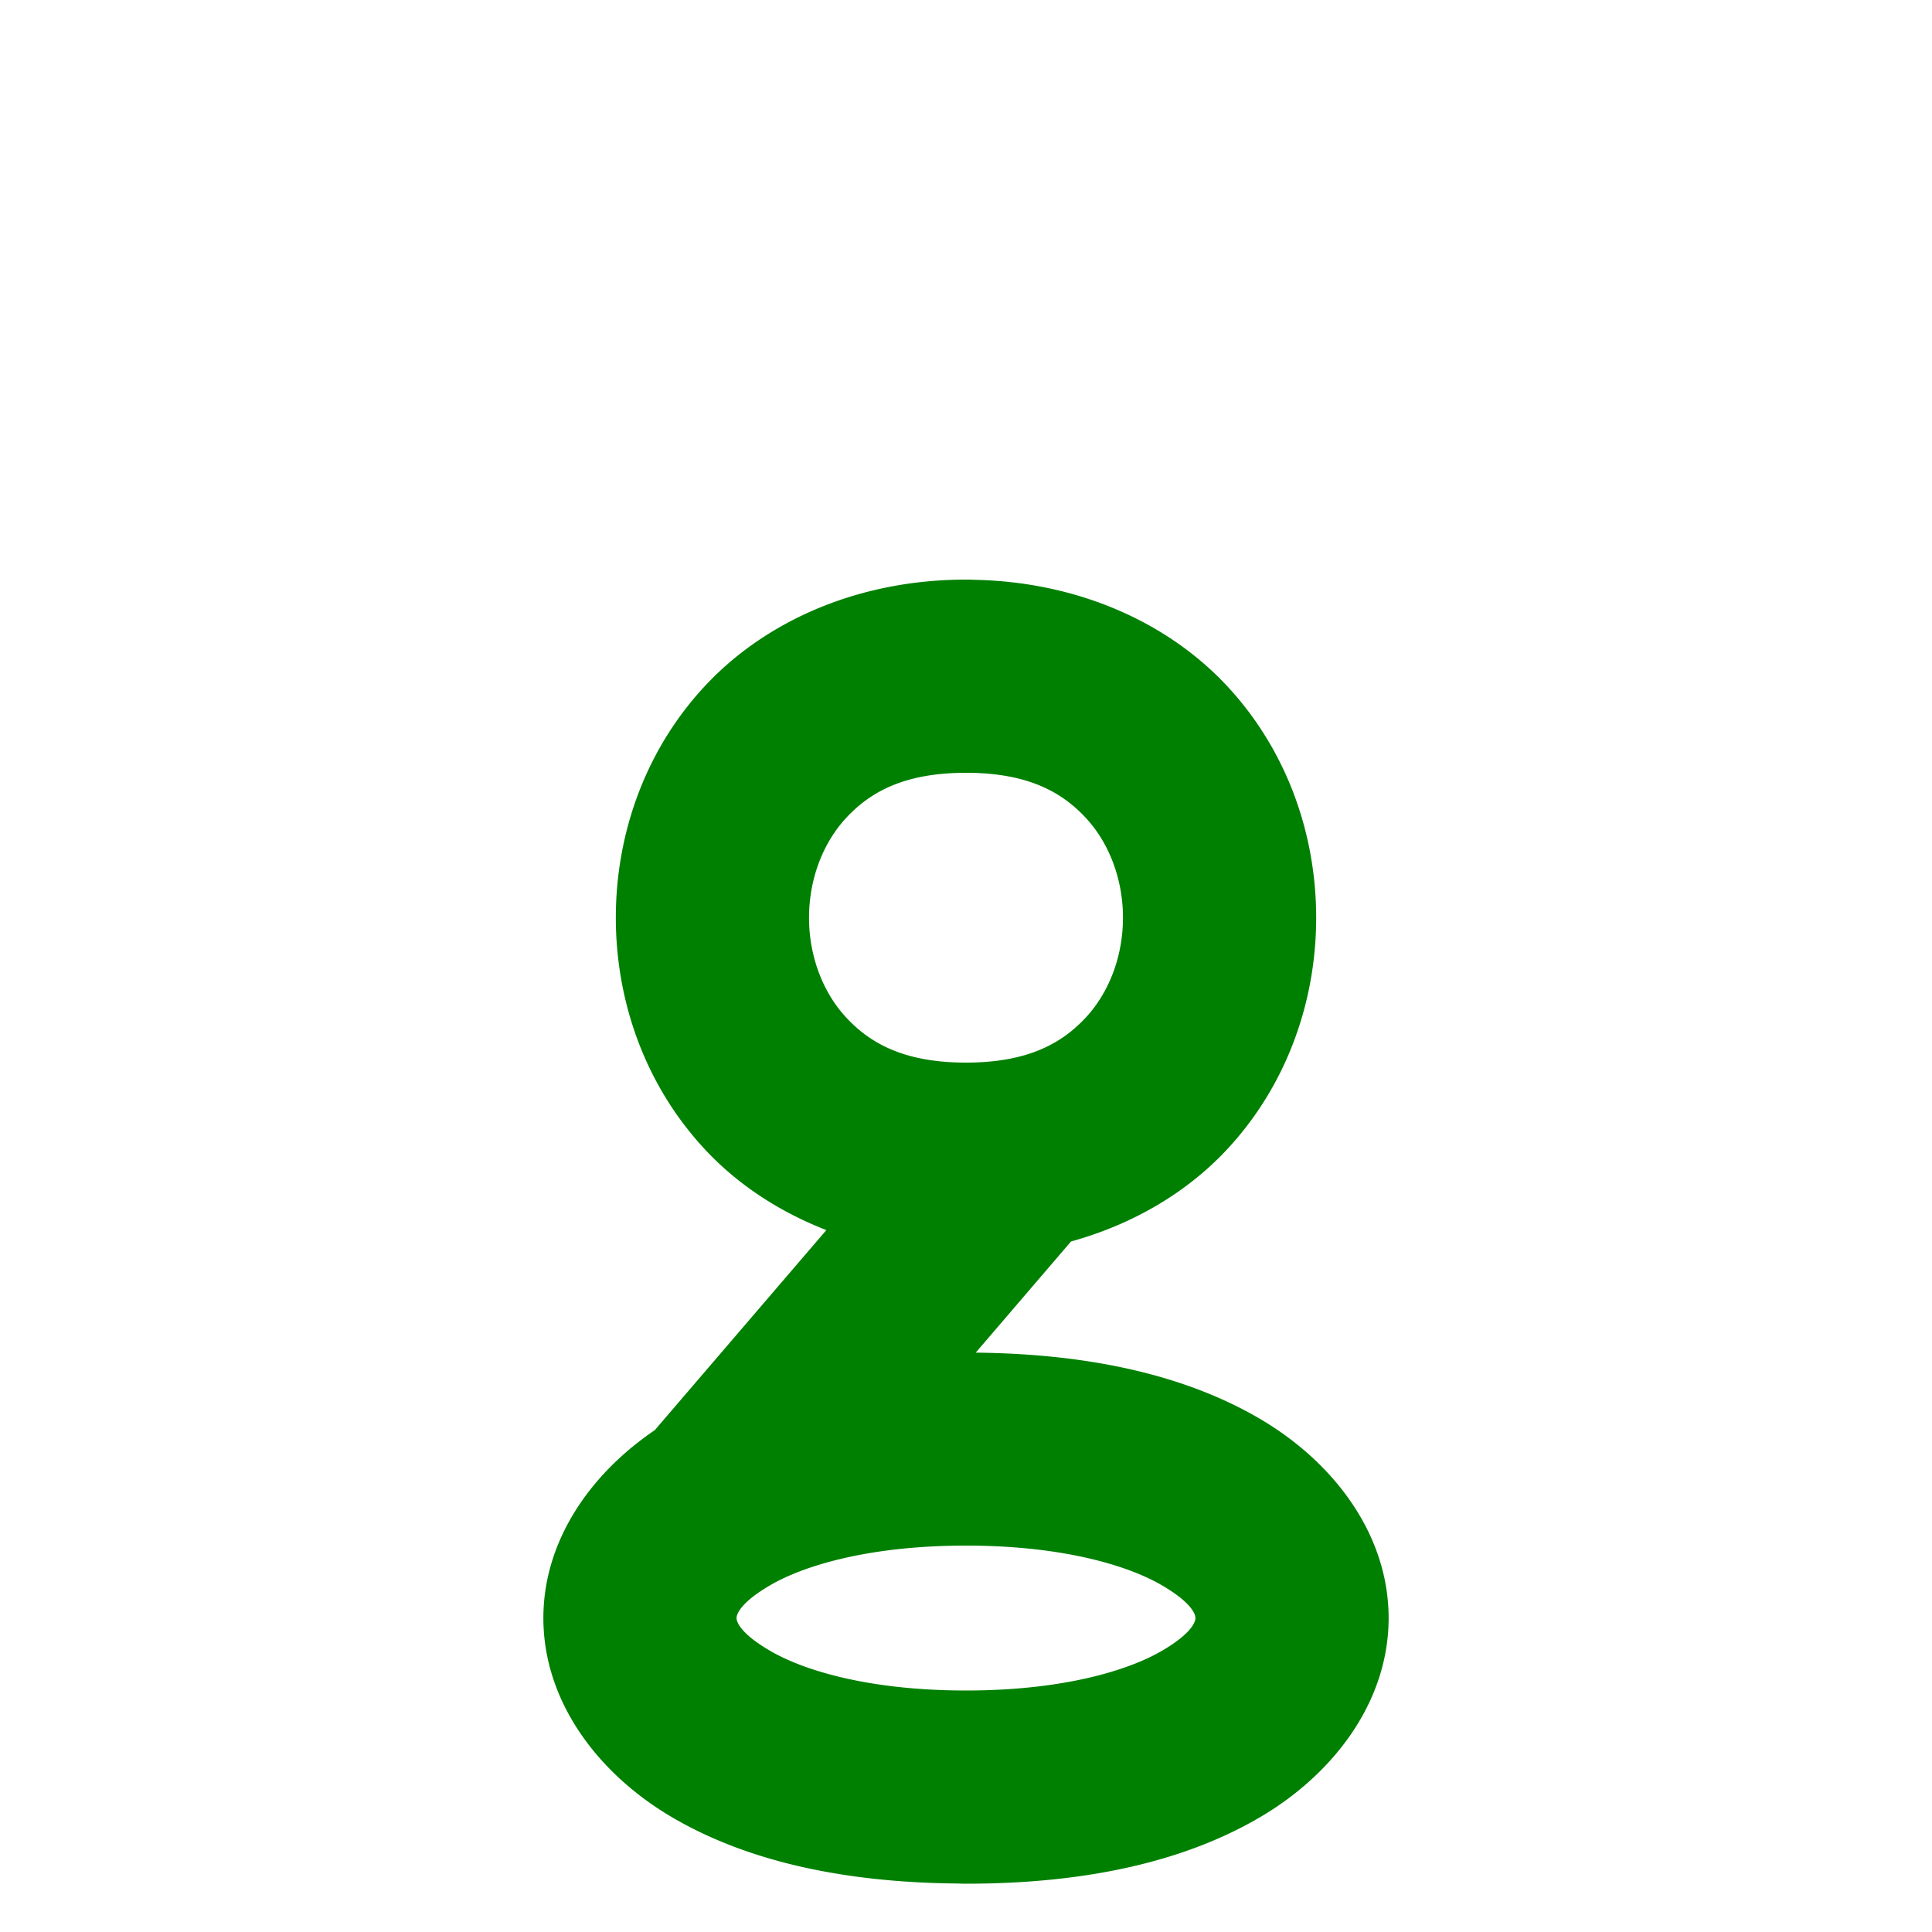 <?xml version="1.0" encoding="UTF-8" standalone="no"?>
<!-- Created with Inkscape (http://www.inkscape.org/) -->

<svg
   xmlns:dc="http://purl.org/dc/elements/1.1/"
   xmlns:cc="http://creativecommons.org/ns#"
   xmlns:rdf="http://www.w3.org/1999/02/22-rdf-syntax-ns#"
   xmlns:svg="http://www.w3.org/2000/svg"
   xmlns="http://www.w3.org/2000/svg"
   xmlns:sodipodi="http://sodipodi.sourceforge.net/DTD/sodipodi-0.dtd"
   xmlns:inkscape="http://www.inkscape.org/namespaces/inkscape"
   width="1000"
   height="1000"
   id="svg3785"
   version="1.1"
   inkscape:version="0.48.3.1 r9886"
   sodipodi:docname="g-proto.svg">
  <defs
     id="defs5498" />
  <sodipodi:namedview
     inkscape:window-height="744"
     inkscape:window-width="1317"
     inkscape:pageshadow="2"
     inkscape:pageopacity="0.0"
     borderopacity="1.0"
     bordercolor="#666666"
     pagecolor="#ffffff"
     id="base"
     showgrid="true"
     showguides="true"
     inkscape:guide-bbox="true"
     inkscape:zoom="0.454"
     inkscape:cx="912.85774"
     inkscape:cy="438.87357"
     inkscape:window-x="49"
     inkscape:window-y="24"
     inkscape:current-layer="layer1"
     inkscape:window-maximized="1">
    <sodipodi:guide
       orientation="horizontal"
       position="200"
       id="guide5596" />
    <inkscape:grid
       empspacing="4"
       visible="true"
       enabled="true"
       snapvisiblegridlinesonly="true"
       spacingx="25px"
       spacingy="25px"
       type="xygrid"
       id="grid3792" />
  </sodipodi:namedview>
  <g
     inkscape:label="Layer 1"
     inkscape:groupmode="layer"
     id="layer1">
    <path
       style="font-size:medium;font-style:normal;font-variant:normal;font-weight:normal;font-stretch:normal;text-indent:0;text-align:start;text-decoration:none;line-height:normal;letter-spacing:normal;word-spacing:normal;text-transform:none;direction:ltr;block-progression:tb;writing-mode:lr-tb;text-anchor:start;baseline-shift:baseline;color:#000000;fill:#008000;fill-opacity:1;stroke:none;stroke-width:100;marker:none;visibility:visible;display:inline;overflow:visible;enable-background:accumulate;font-family:Sans;-inkscape-font-specification:Sans"
       d="m 500,300 c -55.655,0 -103.671,21.371 -135,54.938 -31.329,33.567 -46.25,77.146 -46.25,120.062 0,42.917 14.921,86.496 46.25,120.062 16.625,17.813 38.05,32.05 62.719,41.625 L 338.938,740.219 C 305.244,763.081 281.25,797.801 281.25,837.5 c 0,43.304 28.432,80.846 67,103.344 37.786,22.042 87.058,33.6 148.031,34.062 A 50.005,50.005 0 0 0 500,975 c 62.731,0 113.182,-11.658 151.75,-34.156 38.568,-22.498 67,-60.04 67,-103.344 0,-43.304 -28.432,-80.846 -67,-103.344 C 614.24,712.275 565.388,700.746 505.031,700.125 l 49.312,-57.531 C 586.663,633.652 614.467,617.062 635,595.062 666.329,561.496 681.25,517.917 681.25,475 c 0,-42.917 -14.921,-86.496 -46.25,-120.062 -30.613,-32.8 -77.182,-53.894 -131.219,-54.844 A 50.005,50.005 0 0 0 500,300 z m 0,100 c 31.845,0 49.454,9.879 61.875,23.188 12.421,13.308 19.375,32.229 19.375,51.812 0,19.583 -6.954,38.504 -19.375,51.812 C 549.454,540.121 531.845,550 500,550 468.155,550 450.546,540.121 438.125,526.812 425.704,513.504 418.75,494.583 418.75,475 c 0,-19.583 6.954,-38.504 19.375,-51.812 C 450.546,409.879 468.155,400 500,400 z m 0,400 c 49.769,0 83.693,10.217 101.375,20.531 17.682,10.315 17.375,16.522 17.375,16.969 0,0.446 0.307,6.654 -17.375,16.969 C 583.693,864.783 549.769,875 500,875 450.231,875 416.307,864.783 398.625,854.469 380.943,844.154 381.25,837.946 381.25,837.5 c 0,-0.446 -0.307,-6.654 17.375,-16.969 C 416.307,810.217 450.231,800 500,800 z"
       id="path3021-7-4-0"
       inkscape:connector-curvature="0" />
  </g>
</svg>
